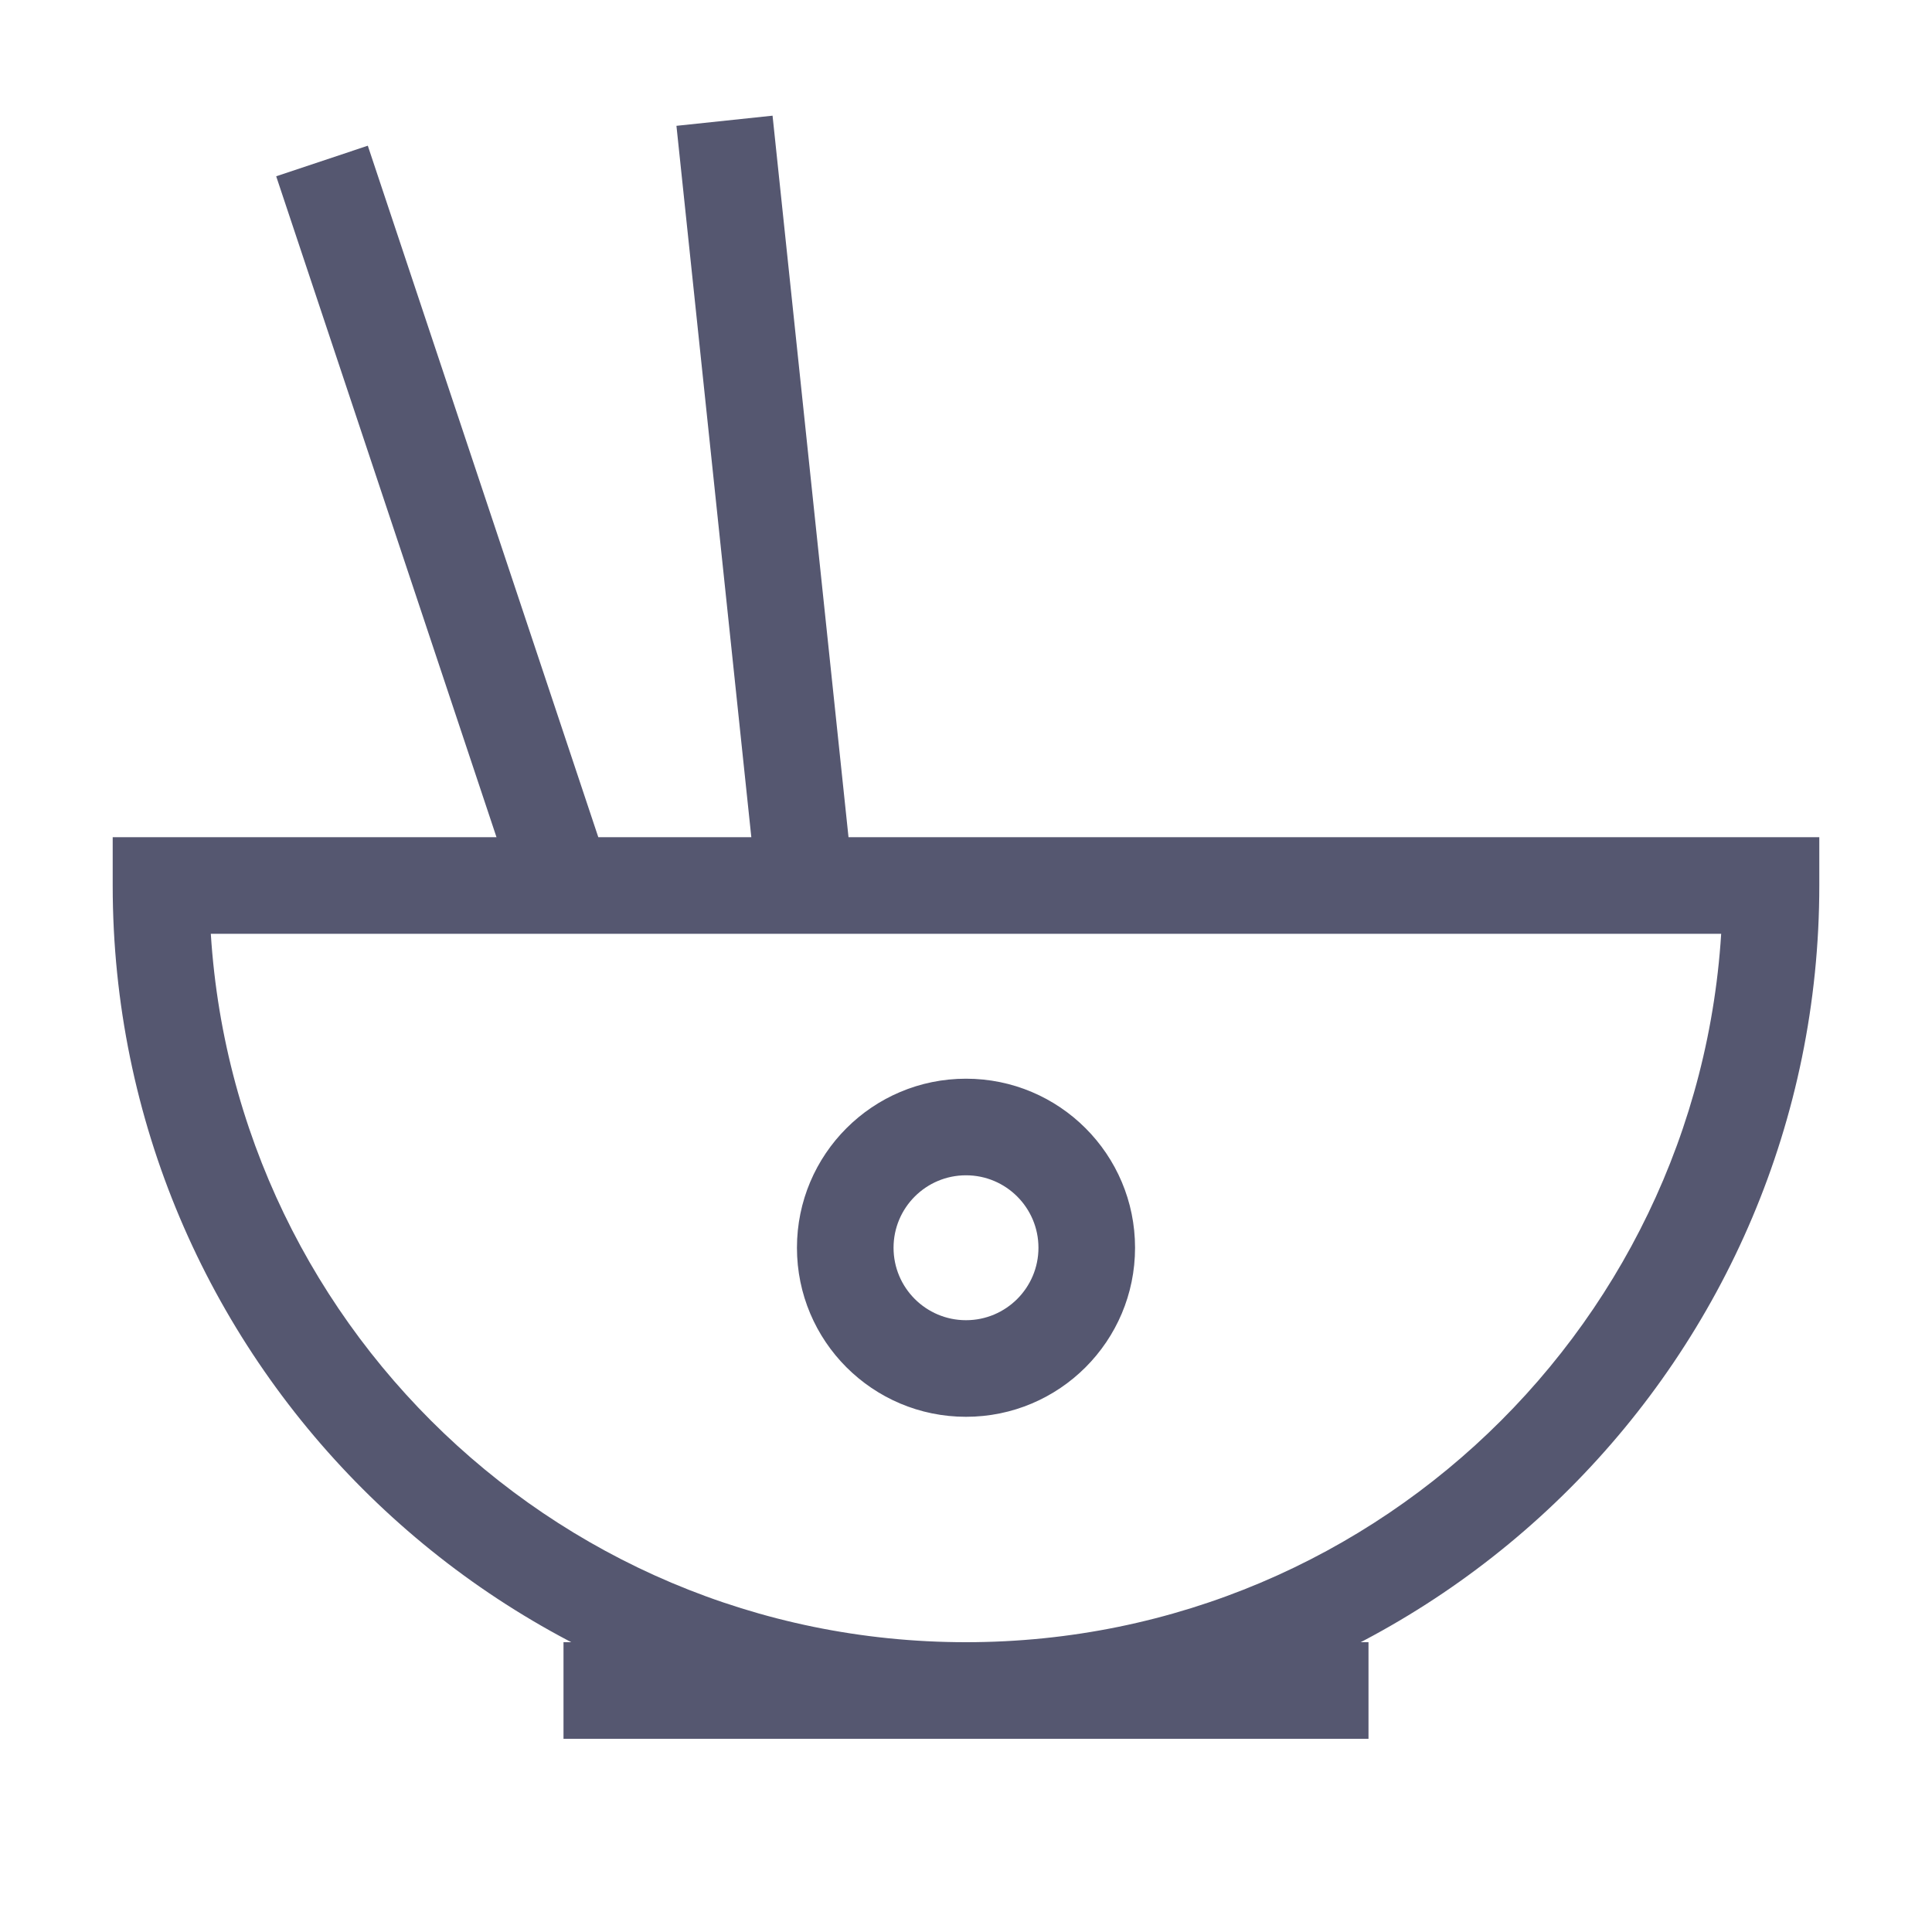 <svg width="24" height="24" viewBox="0 0 24 24" fill="none" xmlns="http://www.w3.org/2000/svg">
<path d="M22 11H22.6V10.4H22V11ZM2 11V10.4H1.4V11H2ZM21.4 11C21.4 16.192 17.192 20.4 12 20.4V21.6C17.854 21.6 22.6 16.854 22.6 11H21.4ZM12 20.4C6.809 20.4 2.6 16.192 2.6 11H1.4C1.4 16.854 6.146 21.6 12 21.6V20.4ZM7 21.6H12V20.4H7V21.6ZM12 21.6H17V20.4H12V21.6ZM7 10.4H2V11.6H7V10.4ZM7.569 10.81L4.569 1.81L3.431 2.19L6.431 11.19L7.569 10.81ZM22 10.4H10V11.6H22V10.4ZM10 10.4H7V11.6H10V10.4ZM10.597 10.937L9.597 1.437L8.403 1.563L9.403 11.063L10.597 10.937ZM12.9 15.5C12.9 15.997 12.497 16.4 12 16.4V17.6C13.16 17.6 14.1 16.66 14.1 15.5H12.9ZM12 16.4C11.503 16.4 11.1 15.997 11.1 15.5H9.9C9.9 16.66 10.84 17.6 12 17.6V16.4ZM11.1 15.5C11.1 15.003 11.503 14.6 12 14.6V13.4C10.84 13.4 9.9 14.34 9.9 15.5H11.1ZM12 14.6C12.497 14.6 12.9 15.003 12.9 15.5H14.1C14.1 14.34 13.16 13.4 12 13.4V14.6Z" fill="#555770"/>
</svg>
